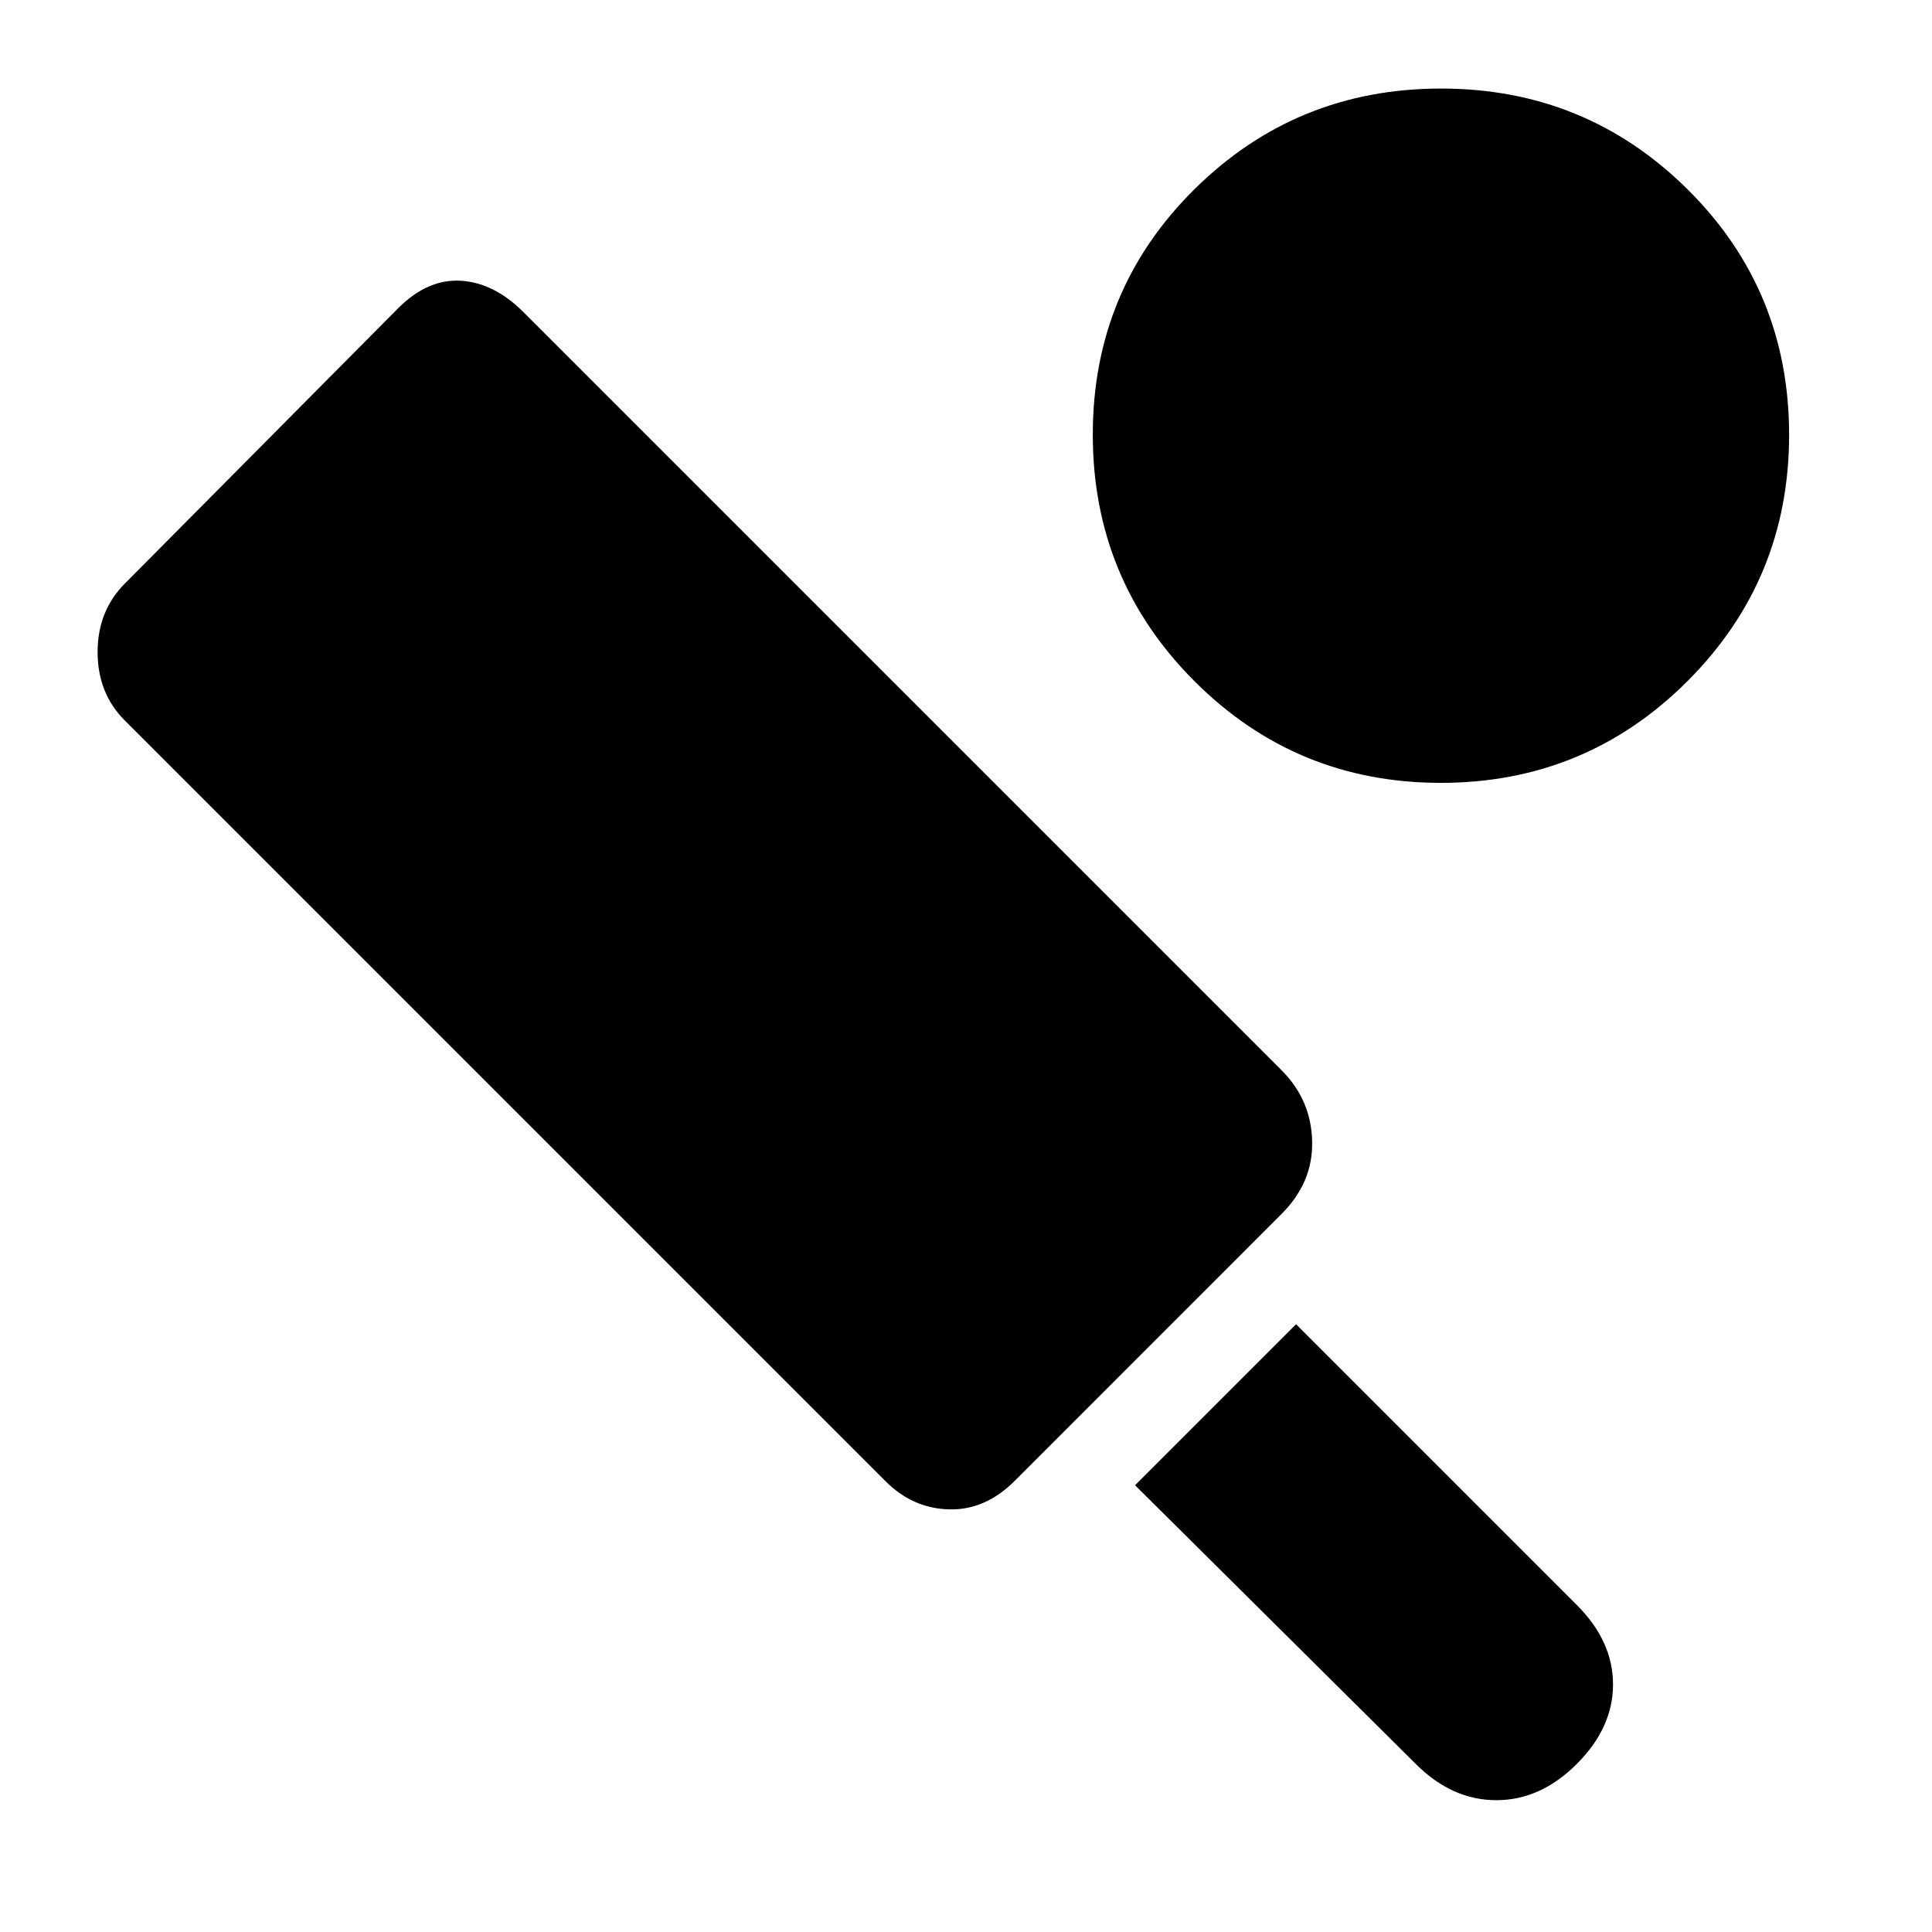 <svg xmlns="http://www.w3.org/2000/svg" height="20" viewBox="0 -960 960 960" width="20"><path d="m636.86-356.85-132.67 132.7Q489.55-209.5 471.52-210q-18.02-.5-31.52-14L62-602q-13.5-13.5-13.5-34t13.65-34.15l135.7-136.7Q212.5-821.5 229-820.5t31 15.5l377 377q14.5 14.59 15 35.05.5 20.45-15.14 36.1Zm66.68 273.39L564-222l80-80 139.54 139.54Q801.5-144.5 801.5-123t-18 39.5q-18 18-40 18t-39.96-17.96ZM715.95-571Q644-571 593.5-621.55T543-744.05Q543-816 593.55-866t122.5-50q71.95 0 122.45 50.05t50.5 122q0 71.95-50.55 122.45T715.95-571Z"/></svg>